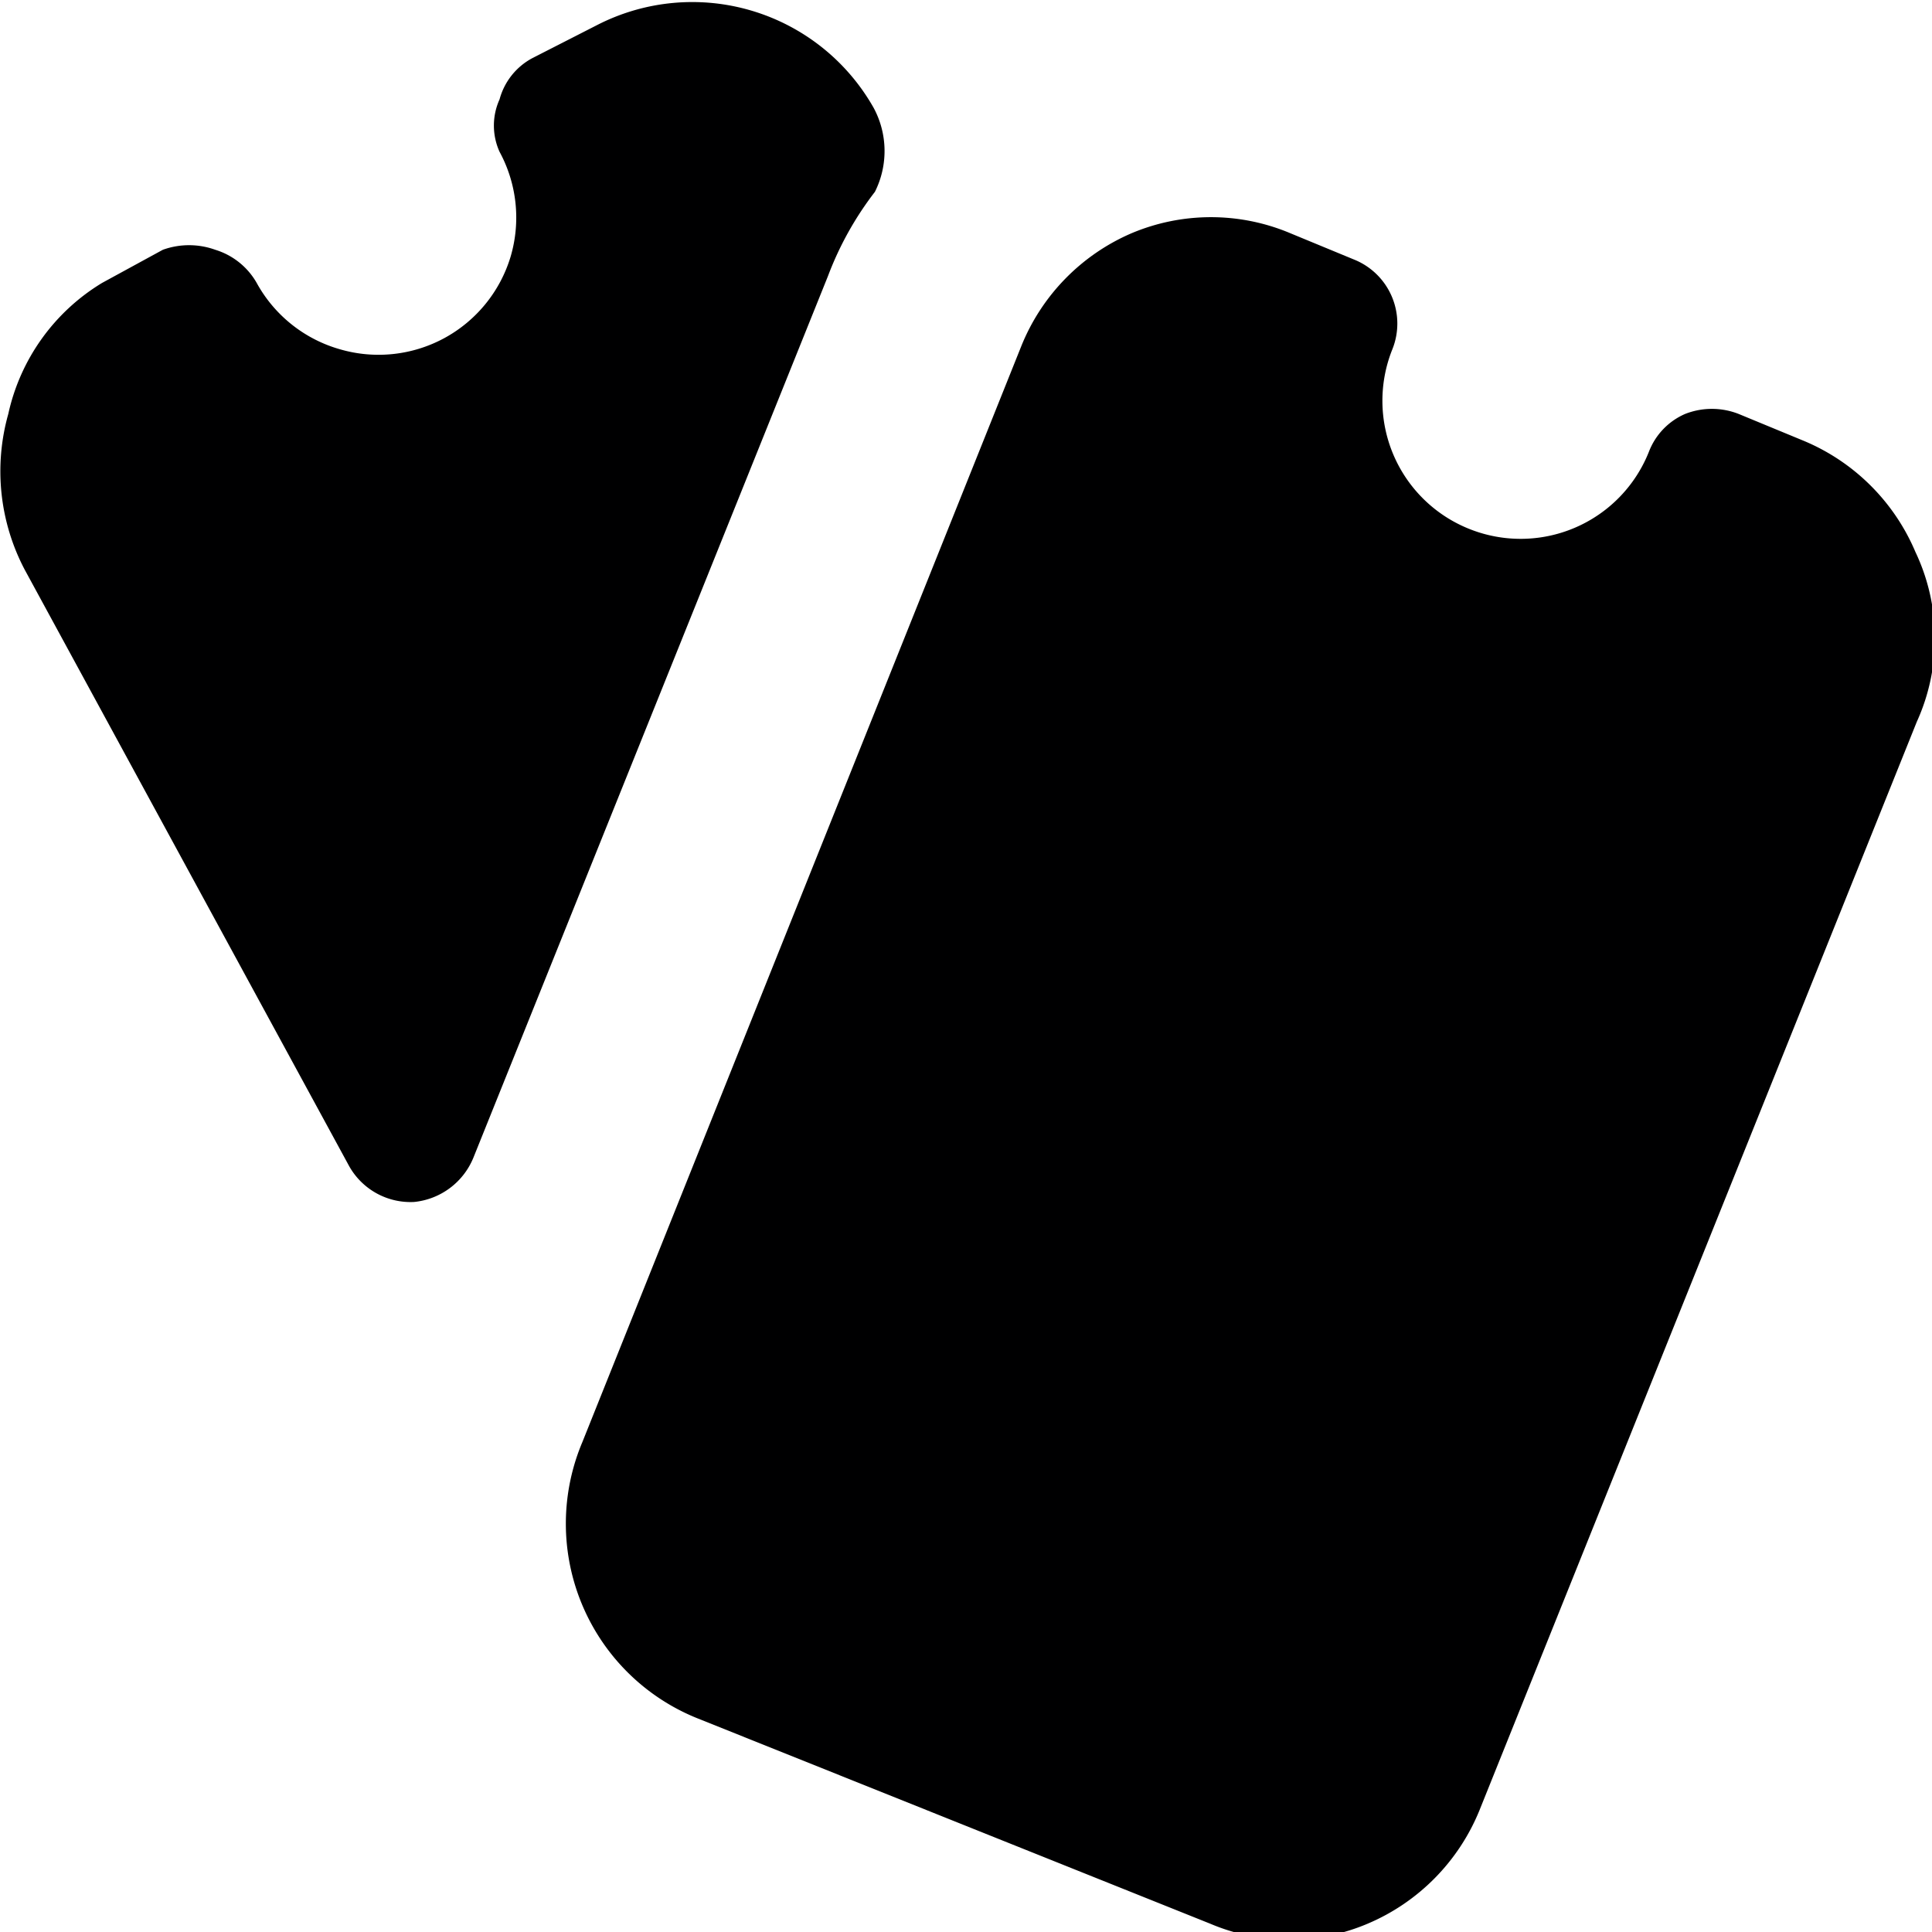 <svg xmlns="http://www.w3.org/2000/svg" viewBox="0 0 14 14">
  <g>
    <path d="M6.33.78a1.51,1.51,0,0,0-2-.6L3.86.42a.48.48,0,0,0-.24.3.46.46,0,0,0,0,.38,1,1,0,0,1,.08.76,1,1,0,0,1-.48.59,1,1,0,0,1-.76.08,1,1,0,0,1-.6-.48.52.52,0,0,0-.3-.24.56.56,0,0,0-.38,0l-.44.24A1.48,1.48,0,0,0,.06,3,1.53,1.53,0,0,0,.18,4.13L2.53,8.45A.51.51,0,0,0,3,8.71H3a.52.52,0,0,0,.43-.32L6,2H6a2.36,2.36,0,0,1,.34-.61A.66.66,0,0,0,6.33.78Z" style="fill: #000001"/>
    <path d="M13.88,4a1.51,1.51,0,0,0-.82-.81L12.6,3a.53.53,0,0,0-.39,0,.49.49,0,0,0-.26.27,1,1,0,0,1-1.31.56,1,1,0,0,1-.55-1.3.5.5,0,0,0-.28-.65l-.46-.19a1.48,1.48,0,0,0-1.15,0,1.5,1.5,0,0,0-.8.82L4.22,10.45a1.52,1.52,0,0,0,.83,2l3.72,1.49a1.46,1.46,0,0,0,1.14,0,1.51,1.51,0,0,0,.81-.82l3.17-7.89A1.46,1.46,0,0,0,13.88,4Z" style="fill: #000001"/>
  </g>
</svg>
